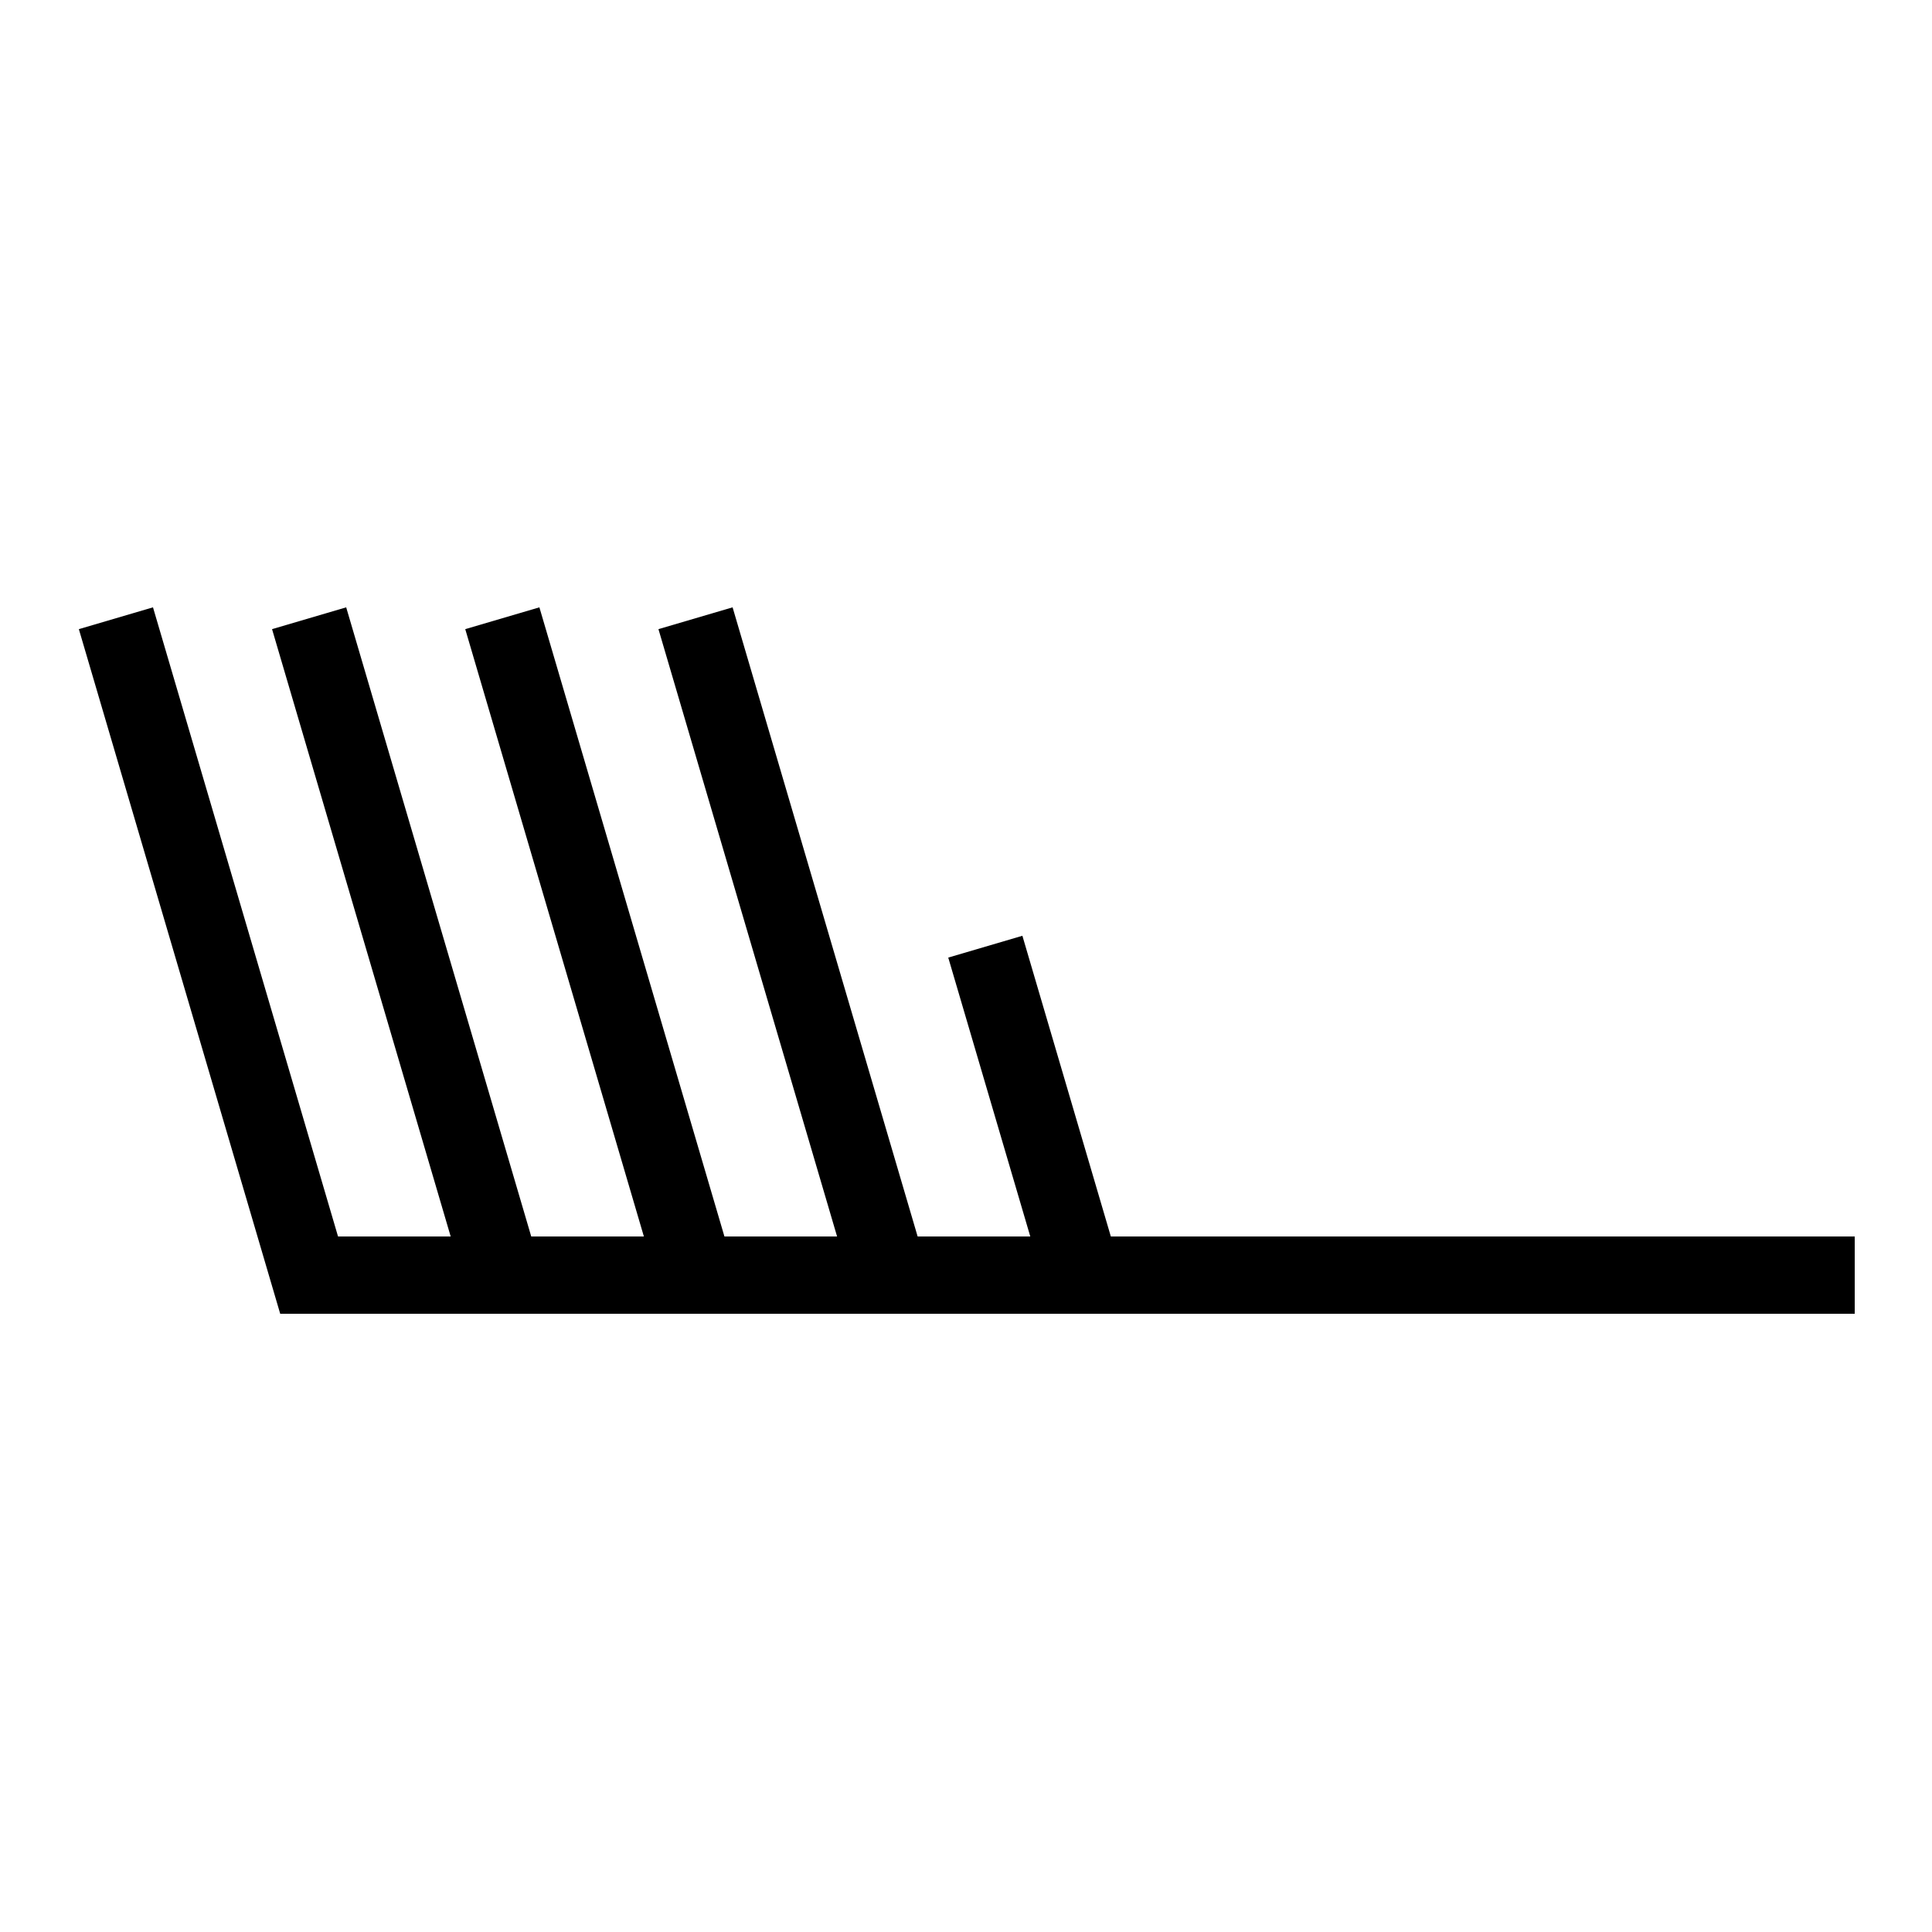 <?xml version="1.0" encoding="UTF-8" standalone="no"?>
<!DOCTYPE svg PUBLIC "-//W3C//DTD SVG 1.1//EN" "http://www.w3.org/Graphics/SVG/1.1/DTD/svg11.dtd">
<svg xmlns="http://www.w3.org/2000/svg" version="1.1" width="200" height="200" viewBox="-48 -33 50 50">
<desc id="en">Observed wind speed: 43–47 knots</desc>
<g style="fill:none; stroke:black; stroke-width:2;">
	<path d="M 0,0 h -40 l -5,-17"/>
	<path d="M -35,0 l -5,-17"/>
	<path d="M -30,0 l -5,-17"/>
	<path d="M -25,0 l -5,-17"/>
	<path d="M -20,0 l -2.5,-8.5"/>
</g>
</svg>
